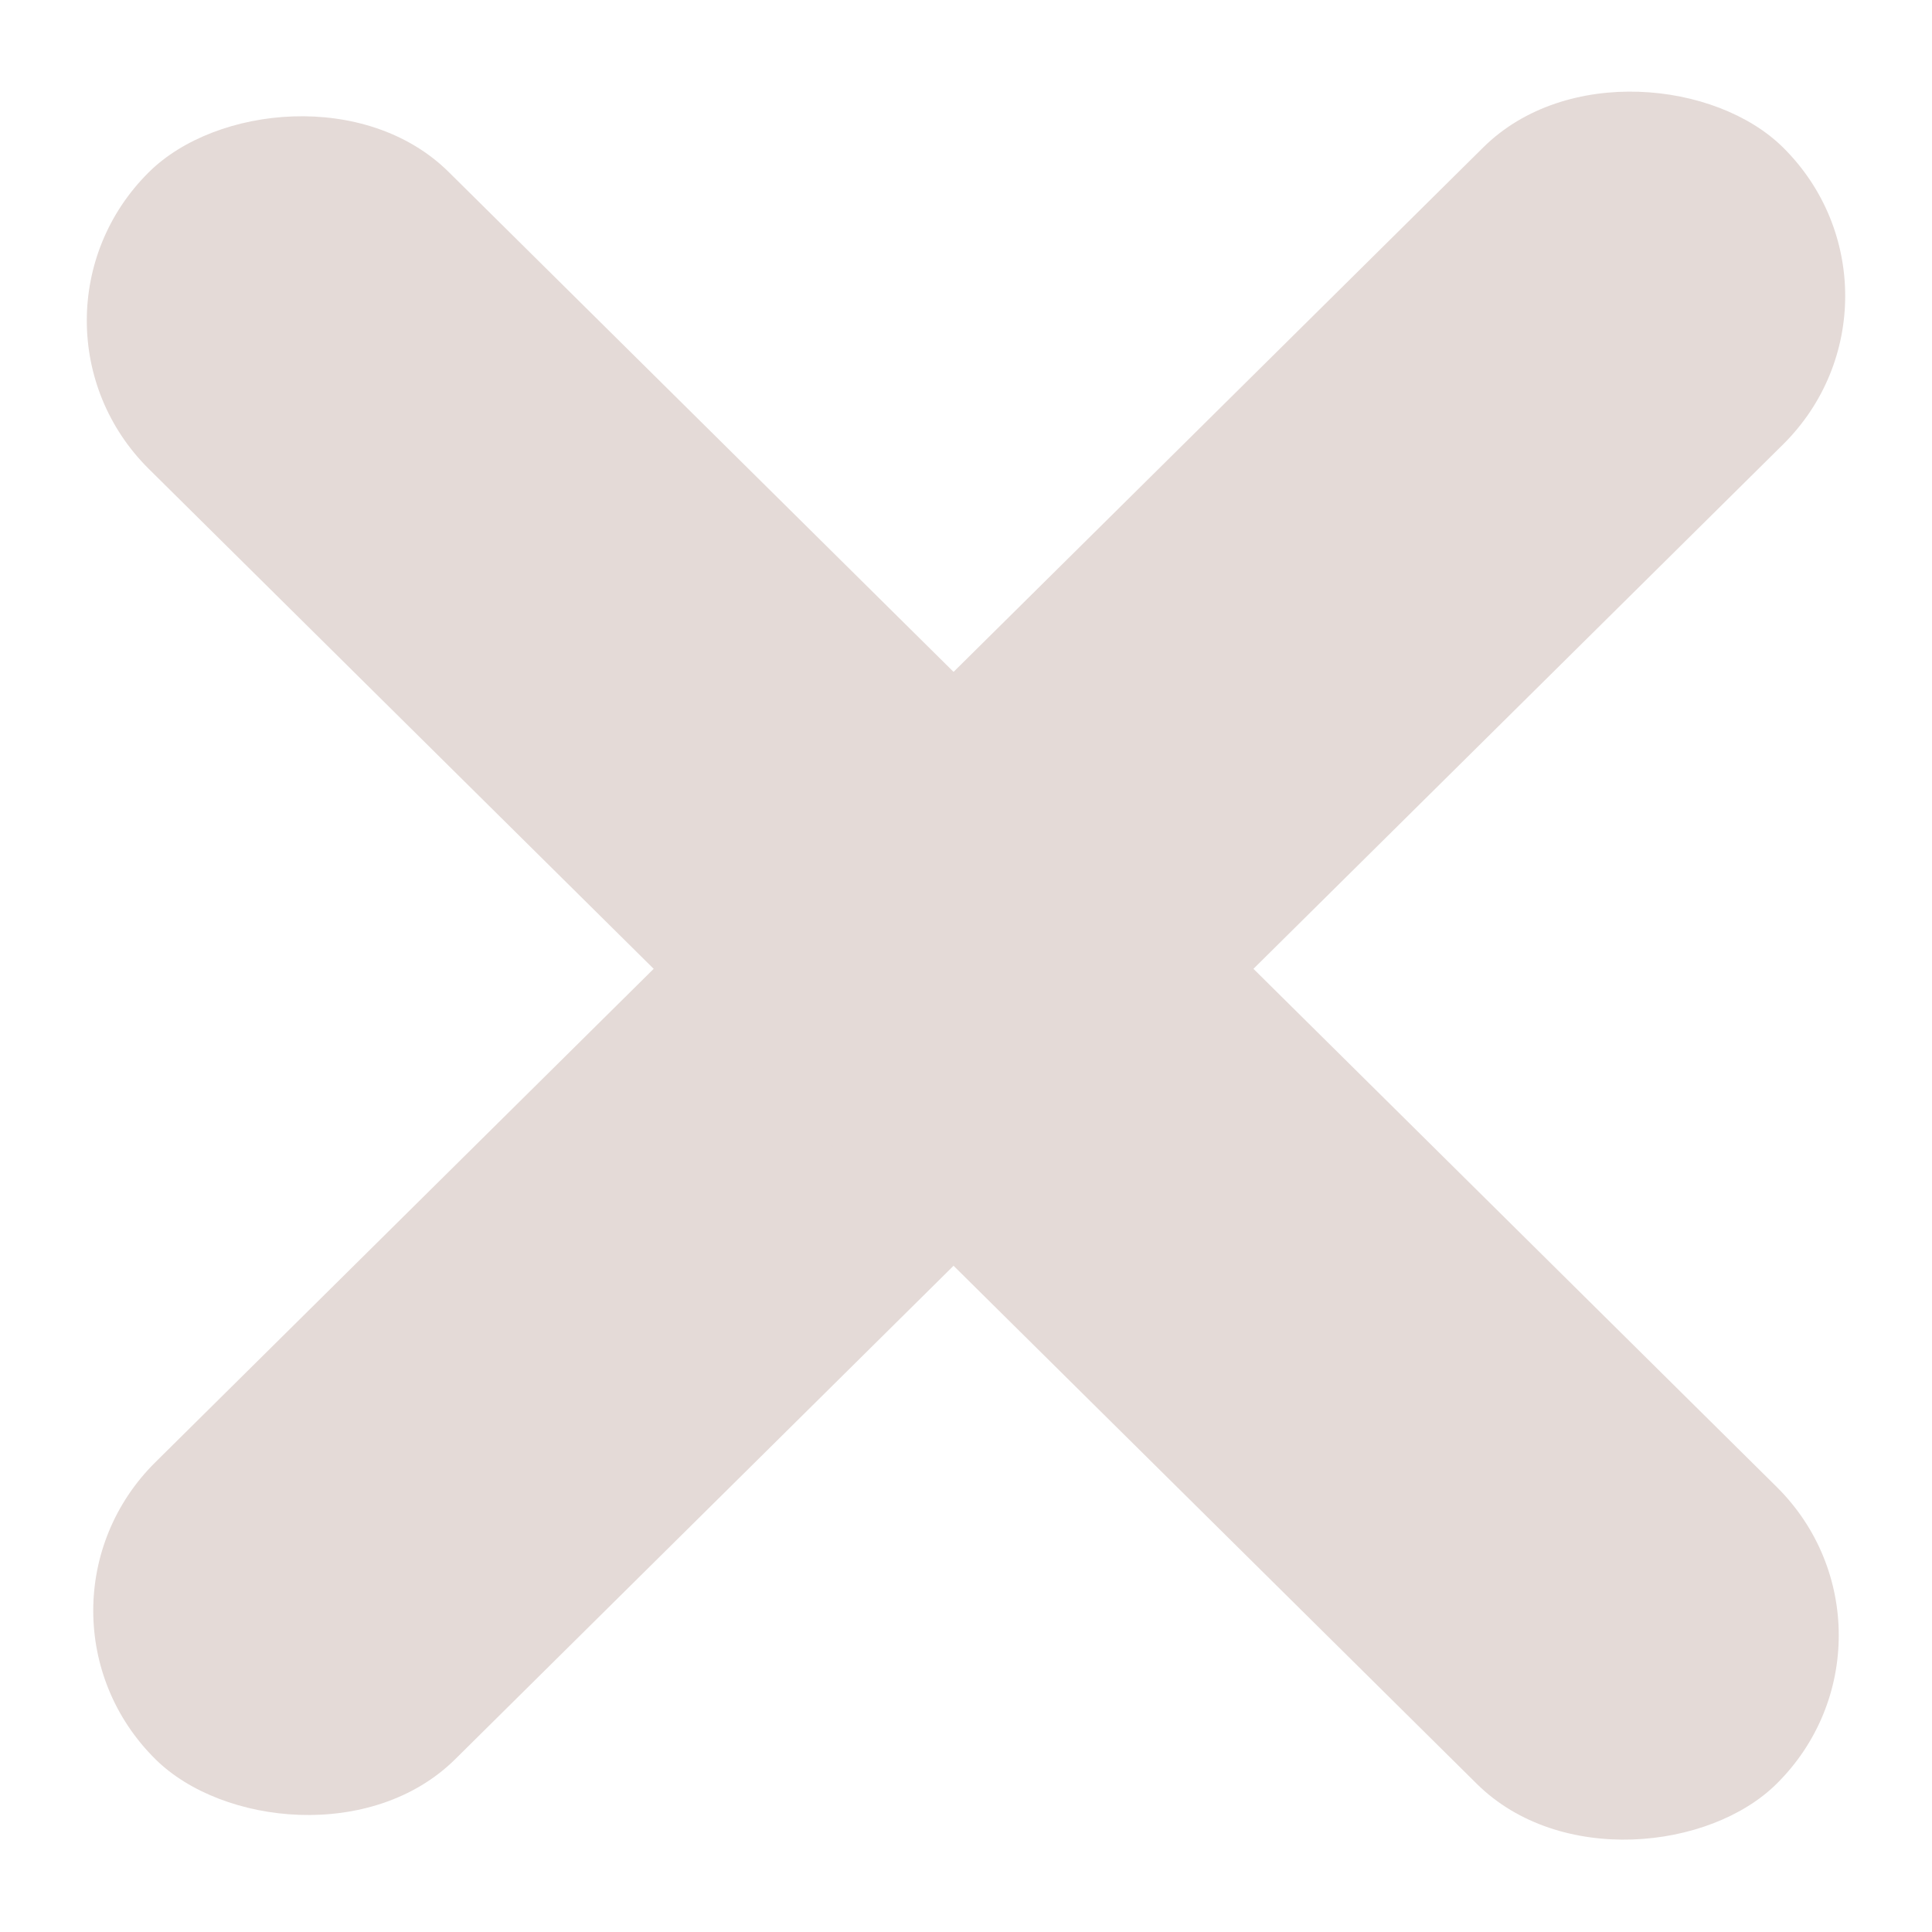 <svg width="16" height="16" viewBox="0 0 16 16" fill="none" xmlns="http://www.w3.org/2000/svg">
<rect width="18.959" height="3.493" rx="1.746" transform="matrix(0.711 -0.704 0.711 0.704 0.045 13.339)" fill="#E4DAD7"/>
<rect width="18.959" height="3.493" rx="1.746" transform="matrix(-0.711 -0.704 -0.711 0.704 15.955 13.543)" fill="#E4DAD7"/>
</svg>
